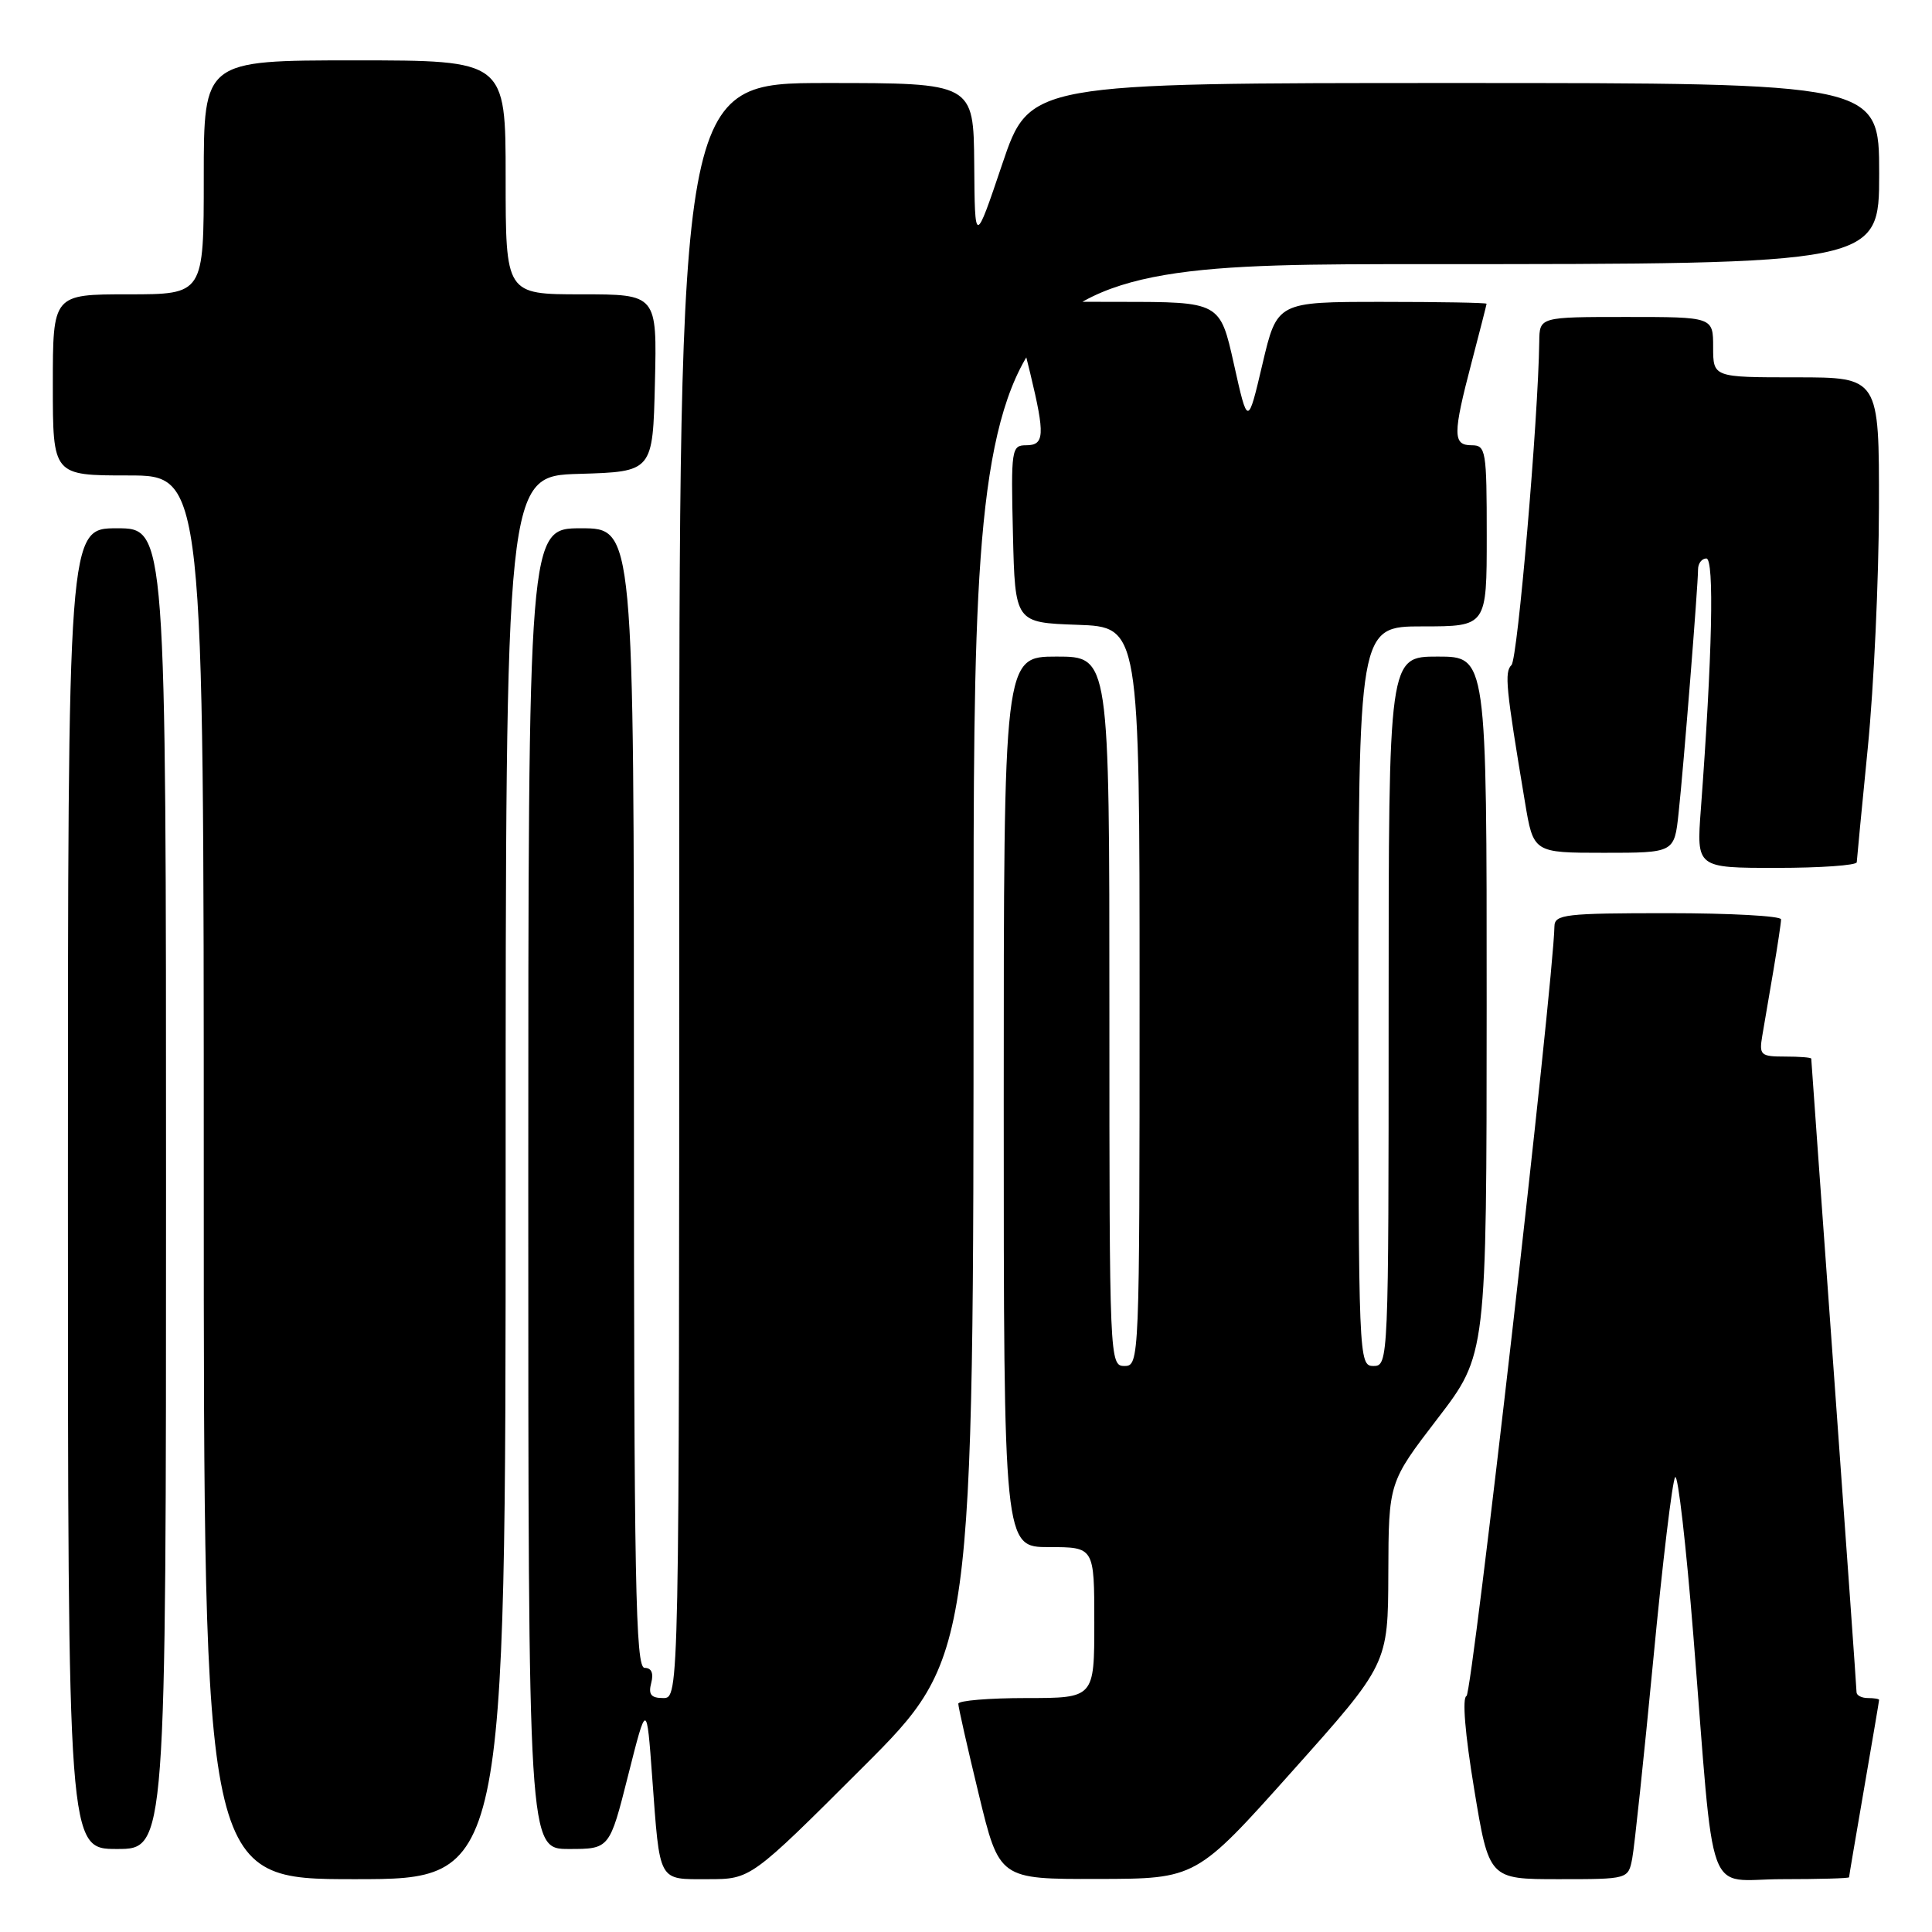 <?xml version="1.0" encoding="UTF-8" standalone="no"?>
<!DOCTYPE svg PUBLIC "-//W3C//DTD SVG 1.1//EN" "http://www.w3.org/Graphics/SVG/1.1/DTD/svg11.dtd" >
<svg xmlns="http://www.w3.org/2000/svg" xmlns:xlink="http://www.w3.org/1999/xlink" version="1.1" viewBox="0 0 256 256">
 <g >
 <path fill="currentColor"
d=" M 67.00 156.04 C 67.00 63.07 67.00 63.07 76.75 62.79 C 86.50 62.50 86.50 62.50 86.78 50.75 C 87.06 39.00 87.06 39.00 77.03 39.00 C 67.00 39.00 67.00 39.00 67.00 23.50 C 67.00 8.00 67.00 8.00 47.00 8.00 C 27.00 8.00 27.00 8.00 27.00 23.50 C 27.00 39.00 27.00 39.00 17.00 39.00 C 7.00 39.00 7.00 39.00 7.00 51.00 C 7.00 63.00 7.00 63.00 17.00 63.00 C 27.00 63.00 27.00 63.00 27.00 156.00 C 27.00 249.00 27.00 249.00 47.00 249.00 C 67.00 249.00 67.00 249.00 67.00 156.04 Z  M 114.24 234.26 C 129.00 219.53 129.00 219.53 129.00 127.26 C 129.00 35.00 129.00 35.00 189.00 35.00 C 249.00 35.00 249.00 35.00 249.00 23.00 C 249.00 11.00 249.00 11.00 192.72 11.00 C 136.43 11.00 136.43 11.00 132.80 21.75 C 129.17 32.50 129.17 32.50 129.09 21.75 C 129.00 11.00 129.00 11.00 109.50 11.00 C 90.00 11.00 90.00 11.00 90.00 118.00 C 90.00 225.00 90.00 225.00 87.88 225.00 C 86.26 225.00 85.89 224.53 86.29 223.00 C 86.63 221.70 86.32 221.00 85.41 221.00 C 84.21 221.00 84.00 209.71 84.00 145.50 C 84.00 70.00 84.00 70.00 77.00 70.00 C 70.00 70.00 70.00 70.00 70.00 157.50 C 70.00 245.00 70.00 245.00 75.39 245.00 C 80.77 245.00 80.77 245.00 83.23 235.25 C 85.69 225.50 85.69 225.50 86.42 235.50 C 87.46 249.60 87.13 249.00 93.81 249.00 C 99.48 249.00 99.48 249.00 114.24 234.26 Z  M 171.21 234.72 C 183.92 220.50 183.92 220.50 183.96 208.46 C 184.00 196.42 184.00 196.42 190.49 187.96 C 196.98 179.50 196.98 179.50 196.99 133.25 C 197.00 87.00 197.00 87.00 190.50 87.00 C 184.00 87.00 184.00 87.00 184.00 134.00 C 184.00 180.33 183.97 181.00 182.00 181.00 C 180.03 181.00 180.00 180.33 180.00 132.00 C 180.00 83.00 180.00 83.00 188.50 83.00 C 197.00 83.00 197.00 83.00 197.00 71.00 C 197.00 59.67 196.89 59.00 195.00 59.00 C 192.49 59.00 192.49 57.57 195.00 48.00 C 196.08 43.88 196.97 40.39 196.98 40.25 C 196.99 40.11 190.75 40.00 183.11 40.00 C 169.22 40.00 169.22 40.00 167.28 48.25 C 165.34 56.50 165.34 56.50 163.50 48.25 C 161.66 40.00 161.66 40.00 148.33 40.00 C 133.14 40.00 134.05 39.27 136.52 49.50 C 138.48 57.64 138.41 59.00 135.97 59.00 C 134.03 59.00 133.95 59.51 134.22 70.75 C 134.50 82.50 134.50 82.50 142.75 82.79 C 151.00 83.08 151.00 83.08 151.00 132.04 C 151.00 180.33 150.97 181.00 149.00 181.00 C 147.03 181.00 147.00 180.33 147.00 134.00 C 147.00 87.00 147.00 87.00 140.00 87.00 C 133.00 87.00 133.00 87.00 133.00 146.00 C 133.00 205.00 133.00 205.00 139.00 205.00 C 145.00 205.00 145.00 205.00 145.00 215.00 C 145.00 225.00 145.00 225.00 136.00 225.00 C 131.05 225.00 126.99 225.34 126.98 225.75 C 126.97 226.16 128.19 231.56 129.69 237.75 C 132.41 249.00 132.41 249.00 145.46 248.97 C 158.50 248.95 158.50 248.95 171.21 234.72 Z  M 216.28 246.25 C 216.57 244.74 217.82 232.93 219.06 220.00 C 220.29 207.07 221.60 196.15 221.97 195.73 C 222.34 195.31 223.42 204.76 224.38 216.73 C 227.27 252.89 225.85 249.00 236.14 249.00 C 241.01 249.00 245.00 248.89 245.01 248.75 C 245.01 248.61 245.91 243.32 247.00 237.00 C 248.09 230.68 248.99 225.39 248.99 225.25 C 249.00 225.11 248.32 225.00 247.50 225.00 C 246.68 225.00 246.00 224.65 246.00 224.22 C 246.00 223.80 244.65 204.80 243.00 182.00 C 241.35 159.20 240.00 140.43 240.00 140.28 C 240.00 140.12 238.44 140.00 236.53 140.00 C 233.29 140.00 233.08 139.81 233.51 137.25 C 233.77 135.74 234.43 131.83 234.99 128.57 C 235.54 125.30 236.00 122.27 236.00 121.82 C 236.00 121.37 229.25 121.00 221.00 121.00 C 207.39 121.00 206.00 121.16 205.97 122.75 C 205.83 130.30 195.07 224.48 194.32 224.73 C 193.73 224.92 194.12 229.73 195.33 237.03 C 197.30 249.00 197.30 249.00 206.53 249.00 C 215.75 249.00 215.75 249.00 216.28 246.25 Z  M 22.00 157.50 C 22.00 70.00 22.00 70.00 15.50 70.00 C 9.00 70.00 9.00 70.00 9.00 157.50 C 9.00 245.00 9.00 245.00 15.50 245.00 C 22.00 245.00 22.00 245.00 22.00 157.50 Z  M 246.03 114.25 C 246.05 113.84 246.71 106.97 247.50 99.00 C 248.29 91.03 248.95 76.74 248.97 67.25 C 249.00 50.00 249.00 50.00 238.00 50.00 C 227.00 50.00 227.00 50.00 227.00 46.00 C 227.00 42.00 227.00 42.00 215.50 42.00 C 204.00 42.00 204.00 42.00 203.96 45.25 C 203.82 55.60 201.10 87.30 200.28 88.12 C 199.33 89.07 199.52 91.04 202.06 106.25 C 203.18 113.00 203.18 113.00 212.52 113.00 C 221.86 113.00 221.86 113.00 222.42 107.75 C 223.08 101.68 225.00 77.59 225.00 75.45 C 225.00 74.65 225.50 74.00 226.10 74.00 C 227.17 74.00 226.89 86.79 225.37 107.25 C 224.79 115.00 224.79 115.00 235.40 115.00 C 241.23 115.00 246.01 114.66 246.03 114.25 Z "/>
</g>
</svg>